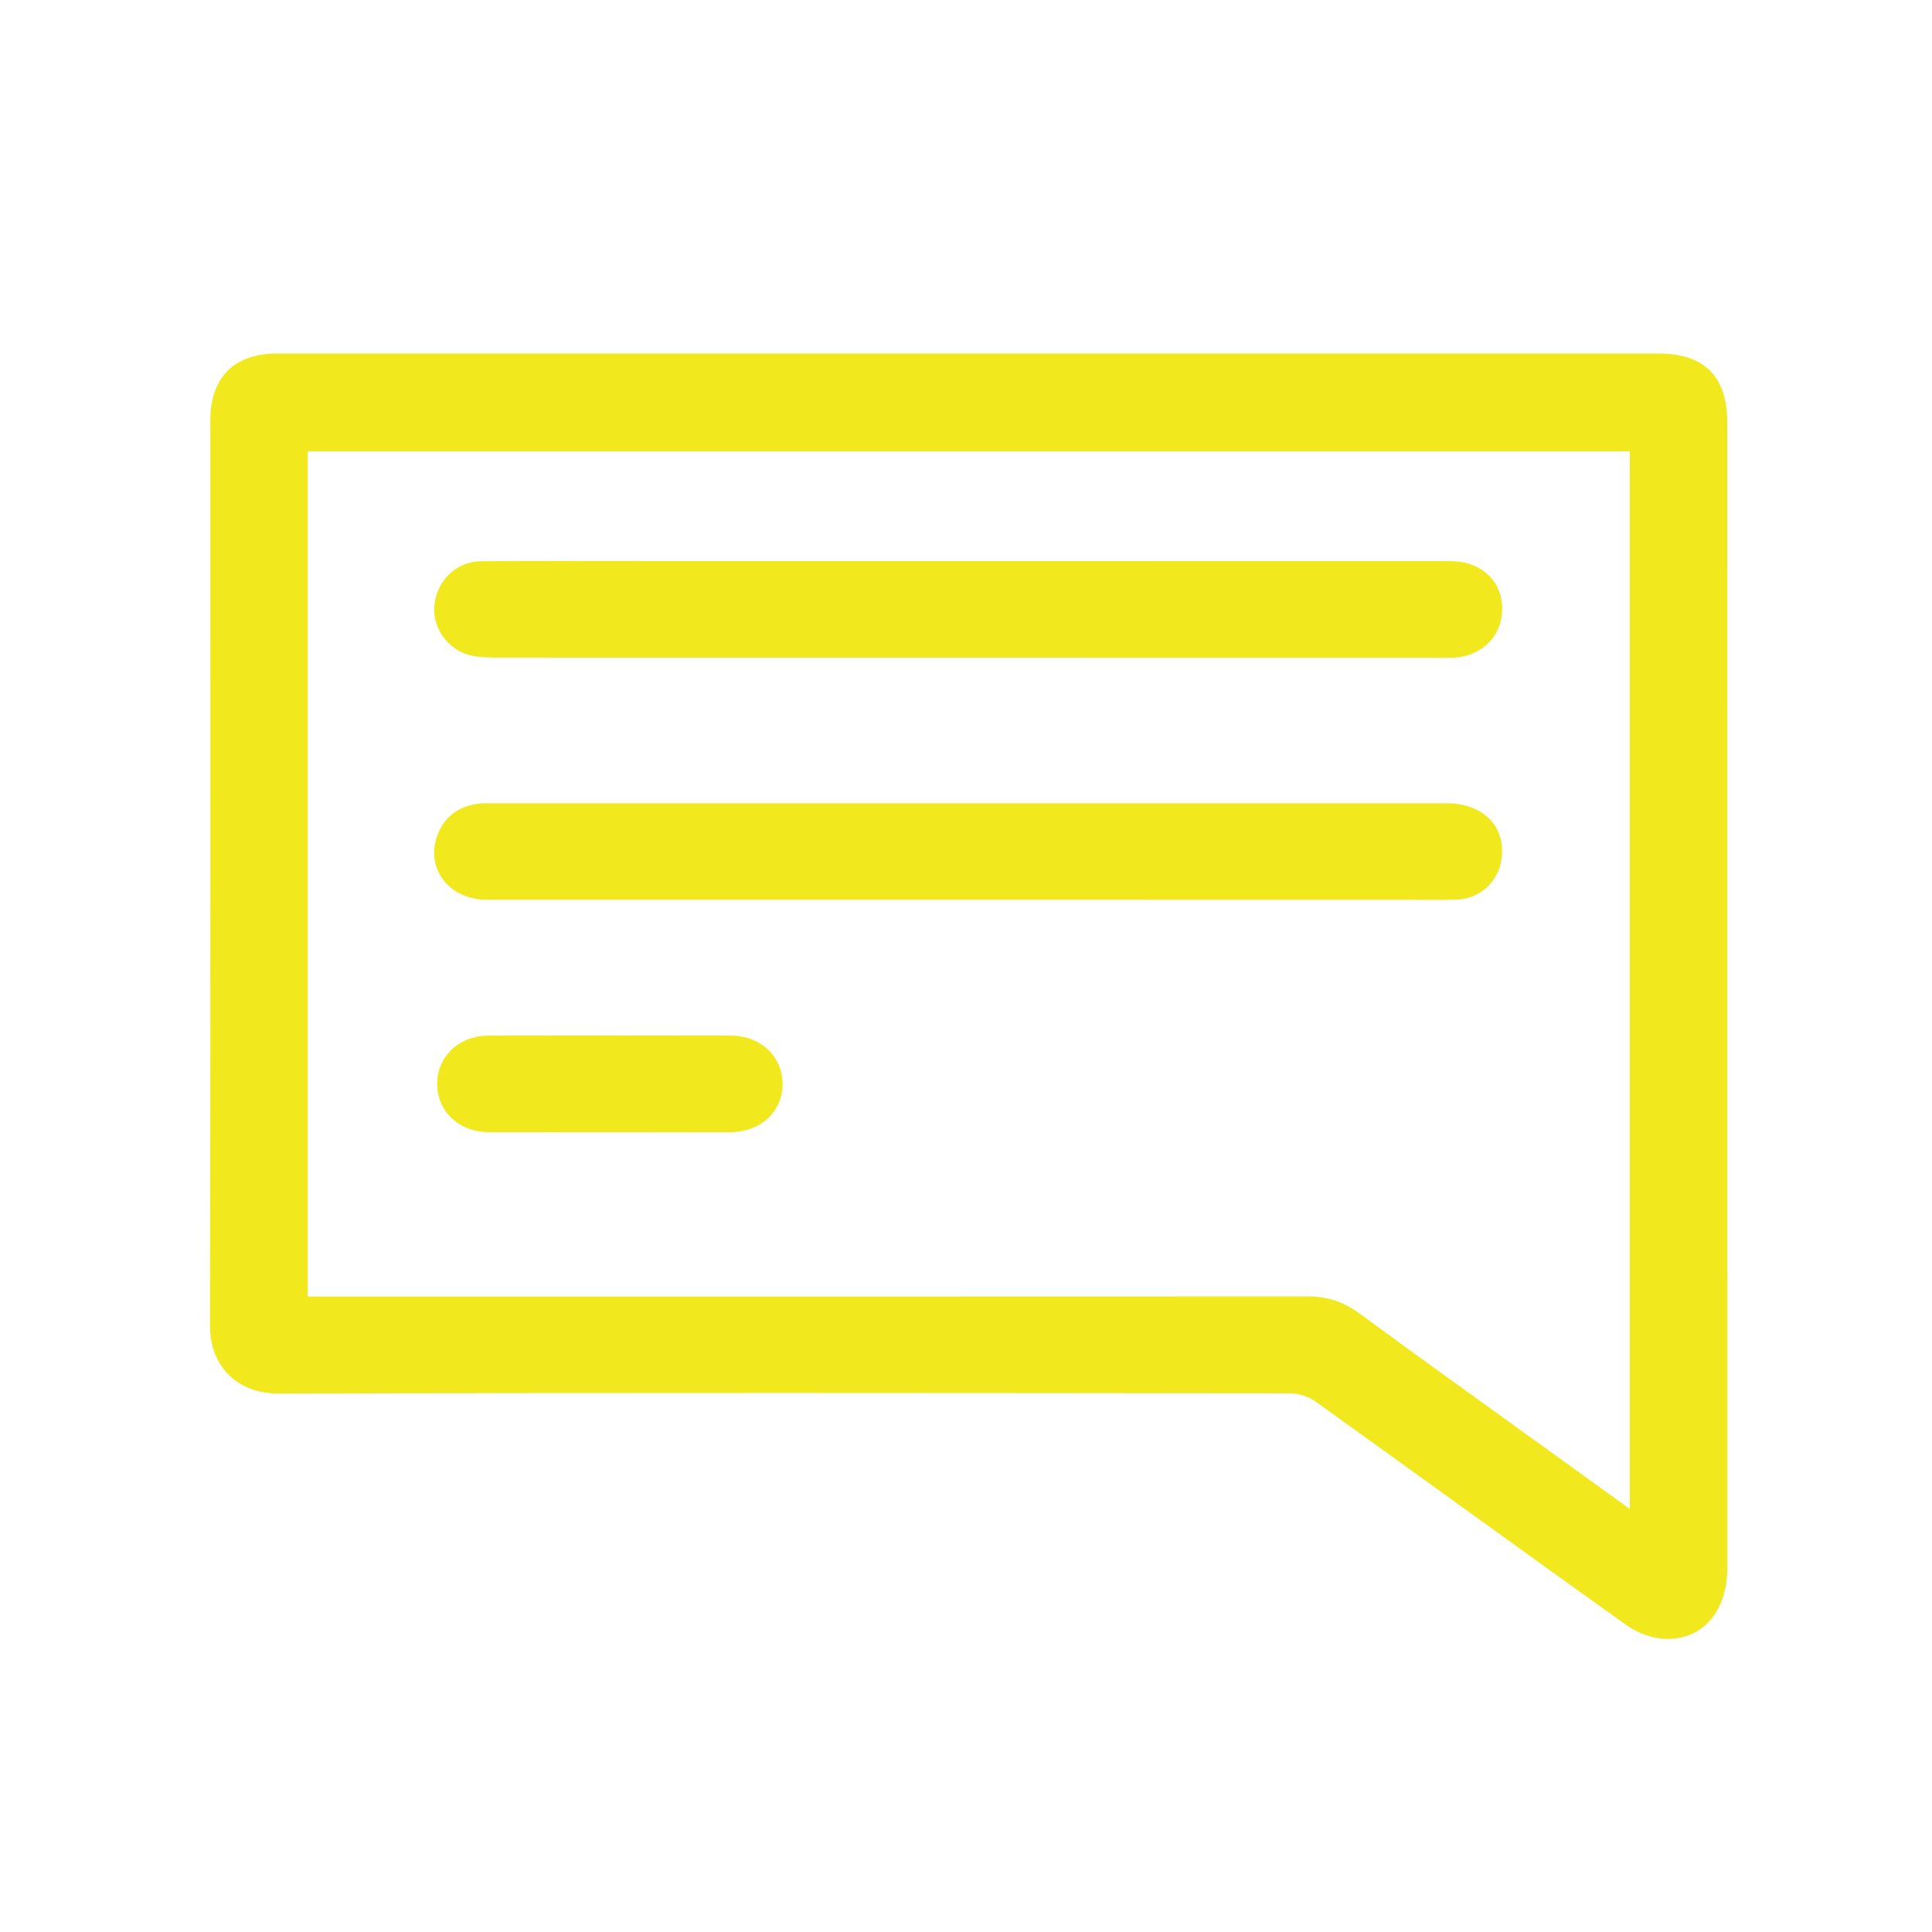 <?xml version="1.0" encoding="utf-8"?>
<!-- Generator: Adobe Illustrator 16.0.0, SVG Export Plug-In . SVG Version: 6.00 Build 0)  -->
<!DOCTYPE svg PUBLIC "-//W3C//DTD SVG 1.1//EN" "http://www.w3.org/Graphics/SVG/1.1/DTD/svg11.dtd">
<svg version="1.1" id="Layer_1" xmlns="http://www.w3.org/2000/svg" xmlns:xlink="http://www.w3.org/1999/xlink" x="0px" y="0px"
	 width="85.039px" height="85.039px" viewBox="0 0 85.039 85.039" enable-background="new 0 0 85.039 85.039" xml:space="preserve">
<path fill-rule="evenodd" clip-rule="evenodd" fill="#F1E91E" d="M42.692,15.56c10.104,0,20.208,0,30.313,0
	c2.016,0,3.022,1.013,3.022,3.044c0.001,16.813,0.001,33.625,0.001,50.438c0,1.908-1.136,3.204-2.813,3.09
	c-0.554-0.037-1.163-0.269-1.618-0.593c-4.58-3.269-9.129-6.58-13.704-9.857c-0.301-0.216-0.734-0.352-1.105-0.352
	c-14.841-0.017-29.682-0.033-44.523,0.009c-1.814,0.005-3.028-1.19-3.024-3.008C9.27,45.057,9.256,31.781,9.258,18.505
	c0-1.9,1.045-2.945,2.939-2.945C22.362,15.559,32.527,15.56,42.692,15.56z M71.737,66.417c0-15.603,0-31.08,0-46.553
	c-19.427,0-38.807,0-58.191,0c0,12.416,0,24.785,0,37.203c0.936,0,1.828,0,2.72,0c13.762,0,27.525,0.002,41.287-0.005
	c0.846,0,1.573,0.228,2.263,0.734c2.718,1.995,5.46,3.958,8.193,5.932C69.224,64.604,70.439,65.481,71.737,66.417z"/>
<path fill-rule="evenodd" clip-rule="evenodd" fill="#F1E91E" d="M42.642,24.698c7.076,0,14.151-0.002,21.227,0.002
	c1.503,0.001,2.469,1.122,2.209,2.535c-0.176,0.951-0.982,1.633-2.028,1.71c-0.162,0.012-0.325,0.005-0.488,0.005
	c-13.867,0-27.734,0-41.601-0.004c-0.404,0-0.817-0.006-1.209-0.09c-1.016-0.217-1.726-1.201-1.633-2.199
	c0.101-1.097,0.962-1.945,2.052-1.953c2.44-0.018,4.88-0.007,7.32-0.007C33.207,24.698,37.924,24.698,42.642,24.698z"/>
<path fill-rule="evenodd" clip-rule="evenodd" fill="#F1E91E" d="M42.58,39.604c-7.055,0-14.11,0.002-21.166-0.001
	c-1.627-0.001-2.682-1.35-2.177-2.794c0.314-0.898,0.995-1.352,1.927-1.447c0.141-0.014,0.285-0.005,0.427-0.005
	c14.029,0,28.058-0.001,42.087,0c1.604,0,2.603,1.014,2.414,2.435c-0.136,1.021-0.946,1.772-1.98,1.804
	c-0.772,0.023-1.545,0.009-2.318,0.009C55.39,39.603,48.985,39.603,42.58,39.604z"/>
<path fill-rule="evenodd" clip-rule="evenodd" fill="#F1E91E" d="M26.829,49.835c-1.768,0-3.536,0.004-5.304-0.001
	c-1.313-0.004-2.266-0.89-2.283-2.106c-0.017-1.202,0.952-2.142,2.251-2.145c3.556-0.008,7.113-0.007,10.669-0.001
	c1.313,0.002,2.271,0.902,2.283,2.114c0.012,1.229-0.964,2.136-2.312,2.139C30.365,49.839,28.597,49.836,26.829,49.835z"/>
</svg>
